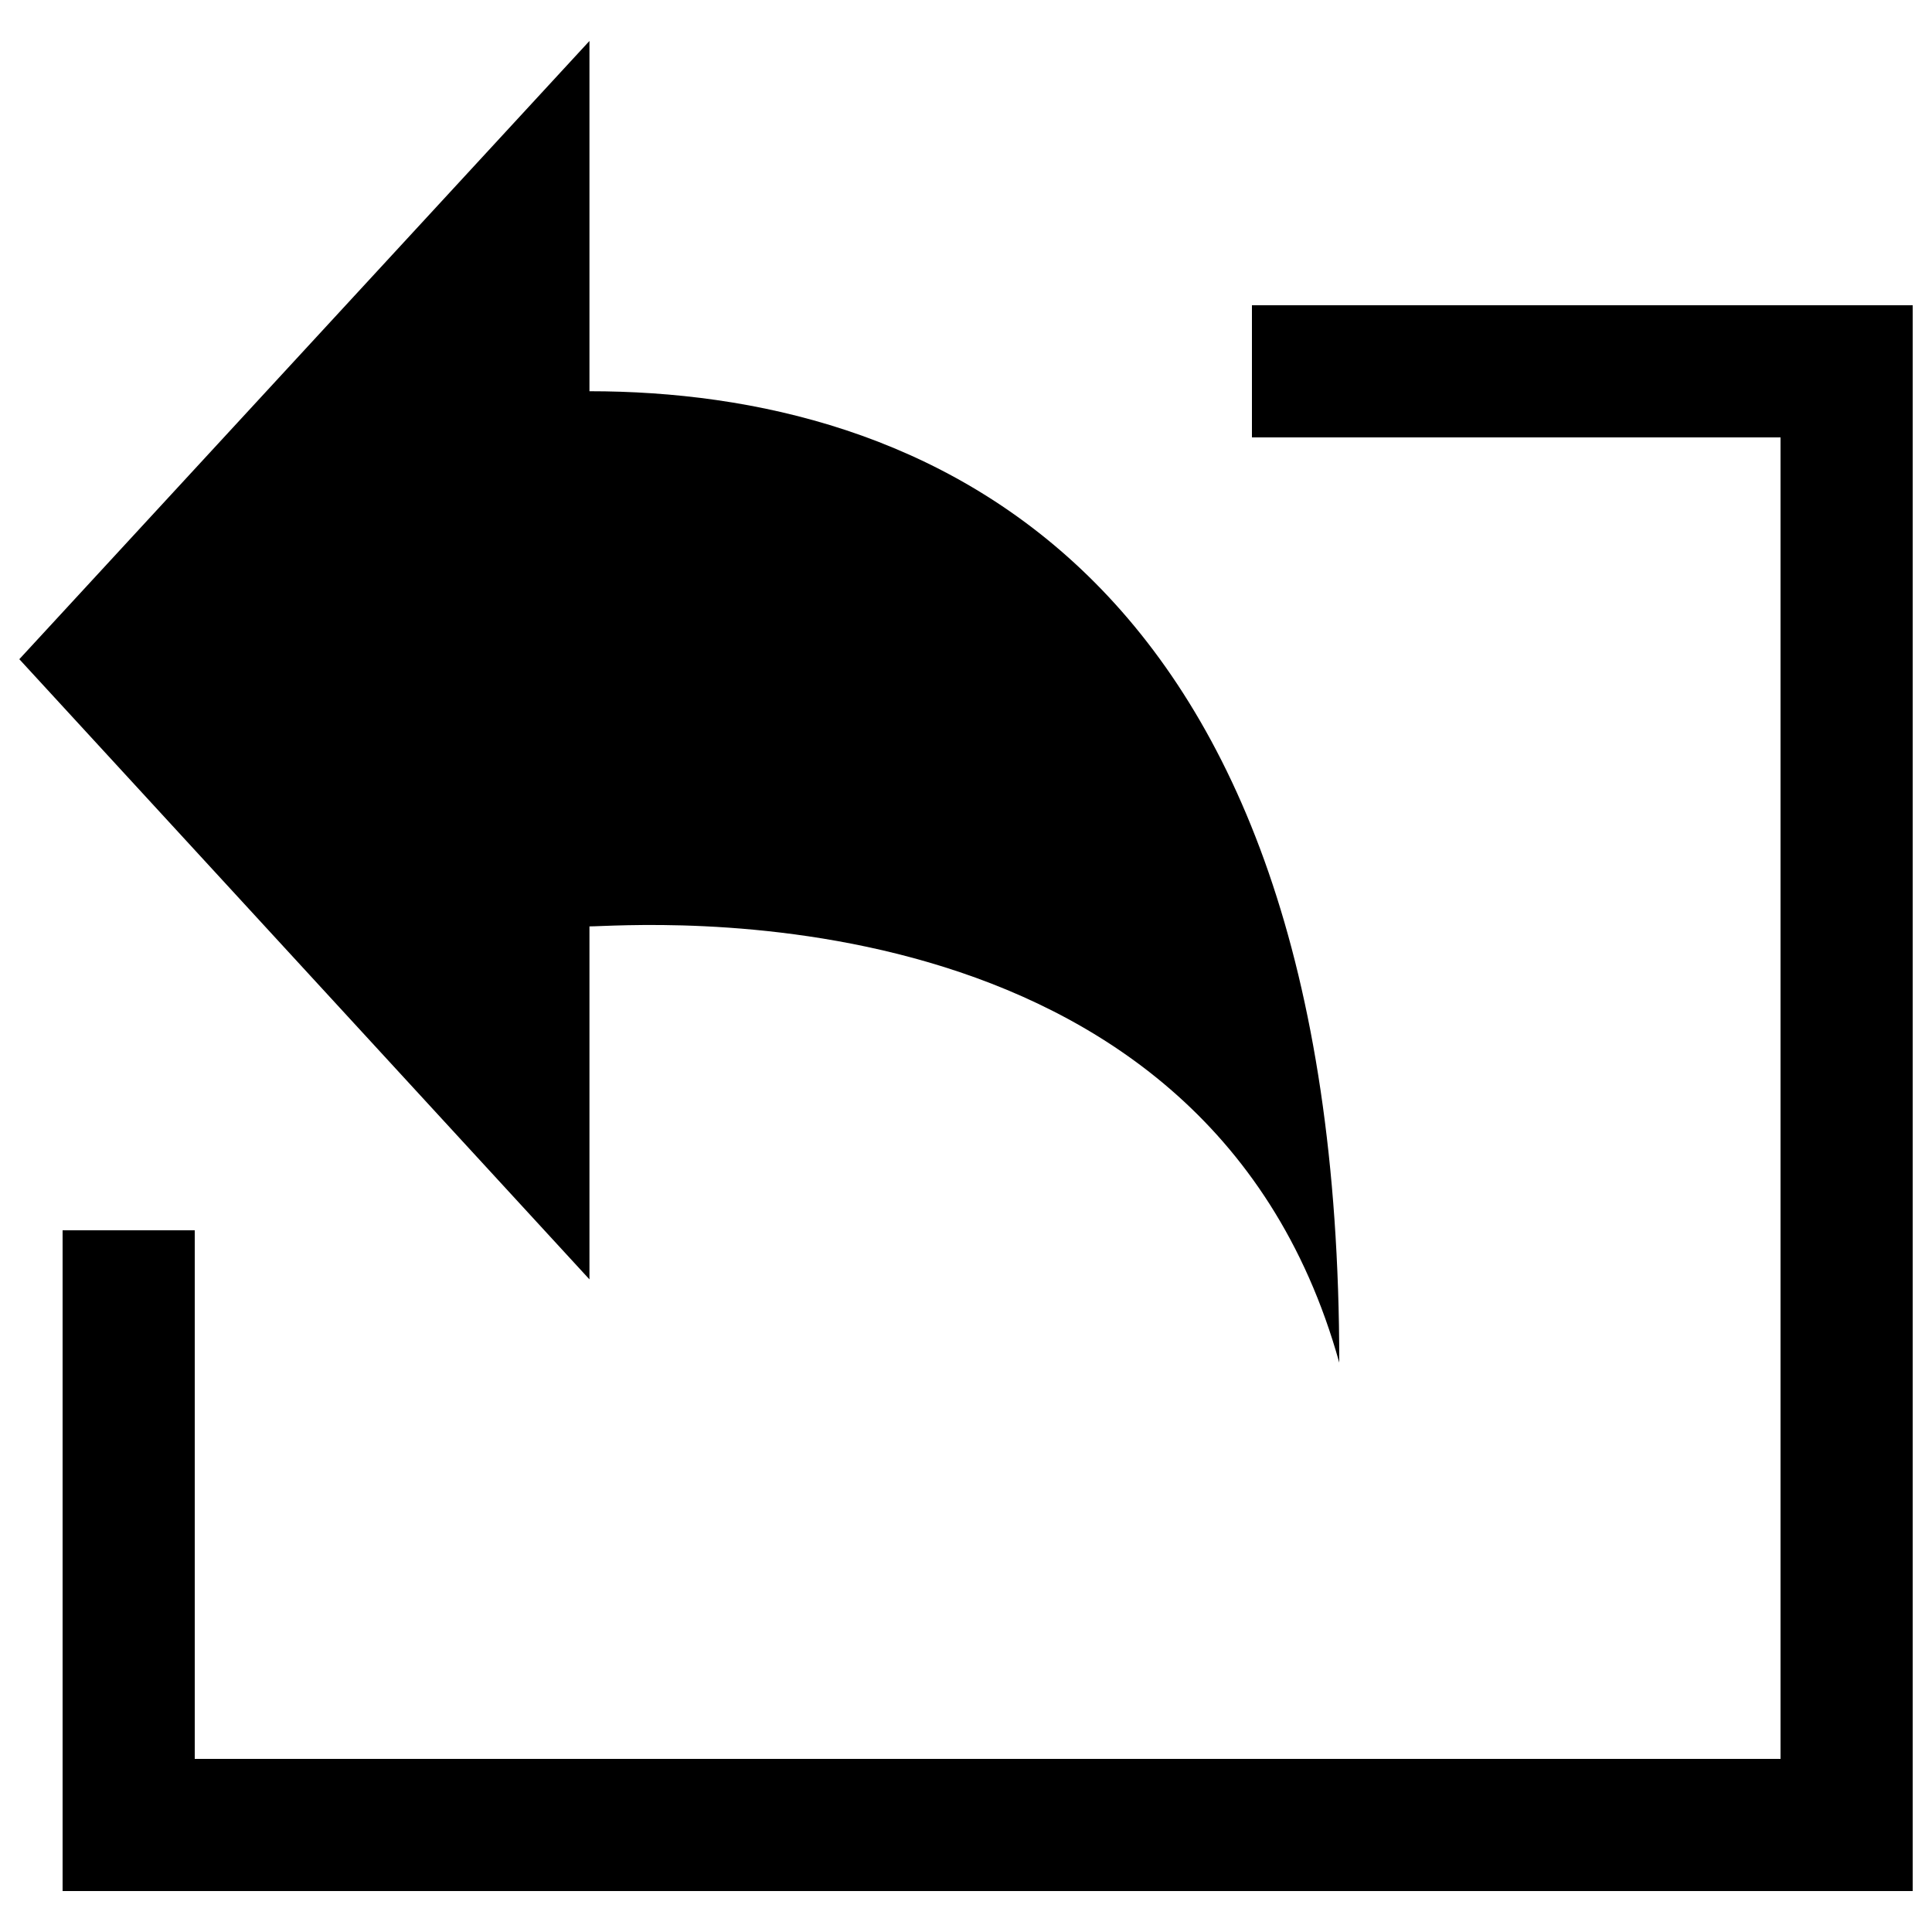 <?xml version="1.0" encoding="utf-8"?>
<!-- Svg Vector Icons : http://www.onlinewebfonts.com/icon -->
<!DOCTYPE svg PUBLIC "-//W3C//DTD SVG 1.1//EN" "http://www.w3.org/Graphics/SVG/1.1/DTD/svg11.dtd">
<svg version="1.1" xmlns="http://www.w3.org/2000/svg" xmlns:xlink="http://www.w3.org/1999/xlink" x="0px" y="0px" viewBox="0 0 1000 1000" enable-background="new 0 0 1000 1000" xml:space="preserve">
<g><path d="M648,158v68.4h273.6v684H100.8V636.8H32.4v342H990V158H648z M305.1,479.5c21,0,318-25.6,388.1,225.8c0-415.3-217.1-502.8-388.1-502.8V21.2L10,341.2l295.1,321V479.5z"/></g>
</svg>